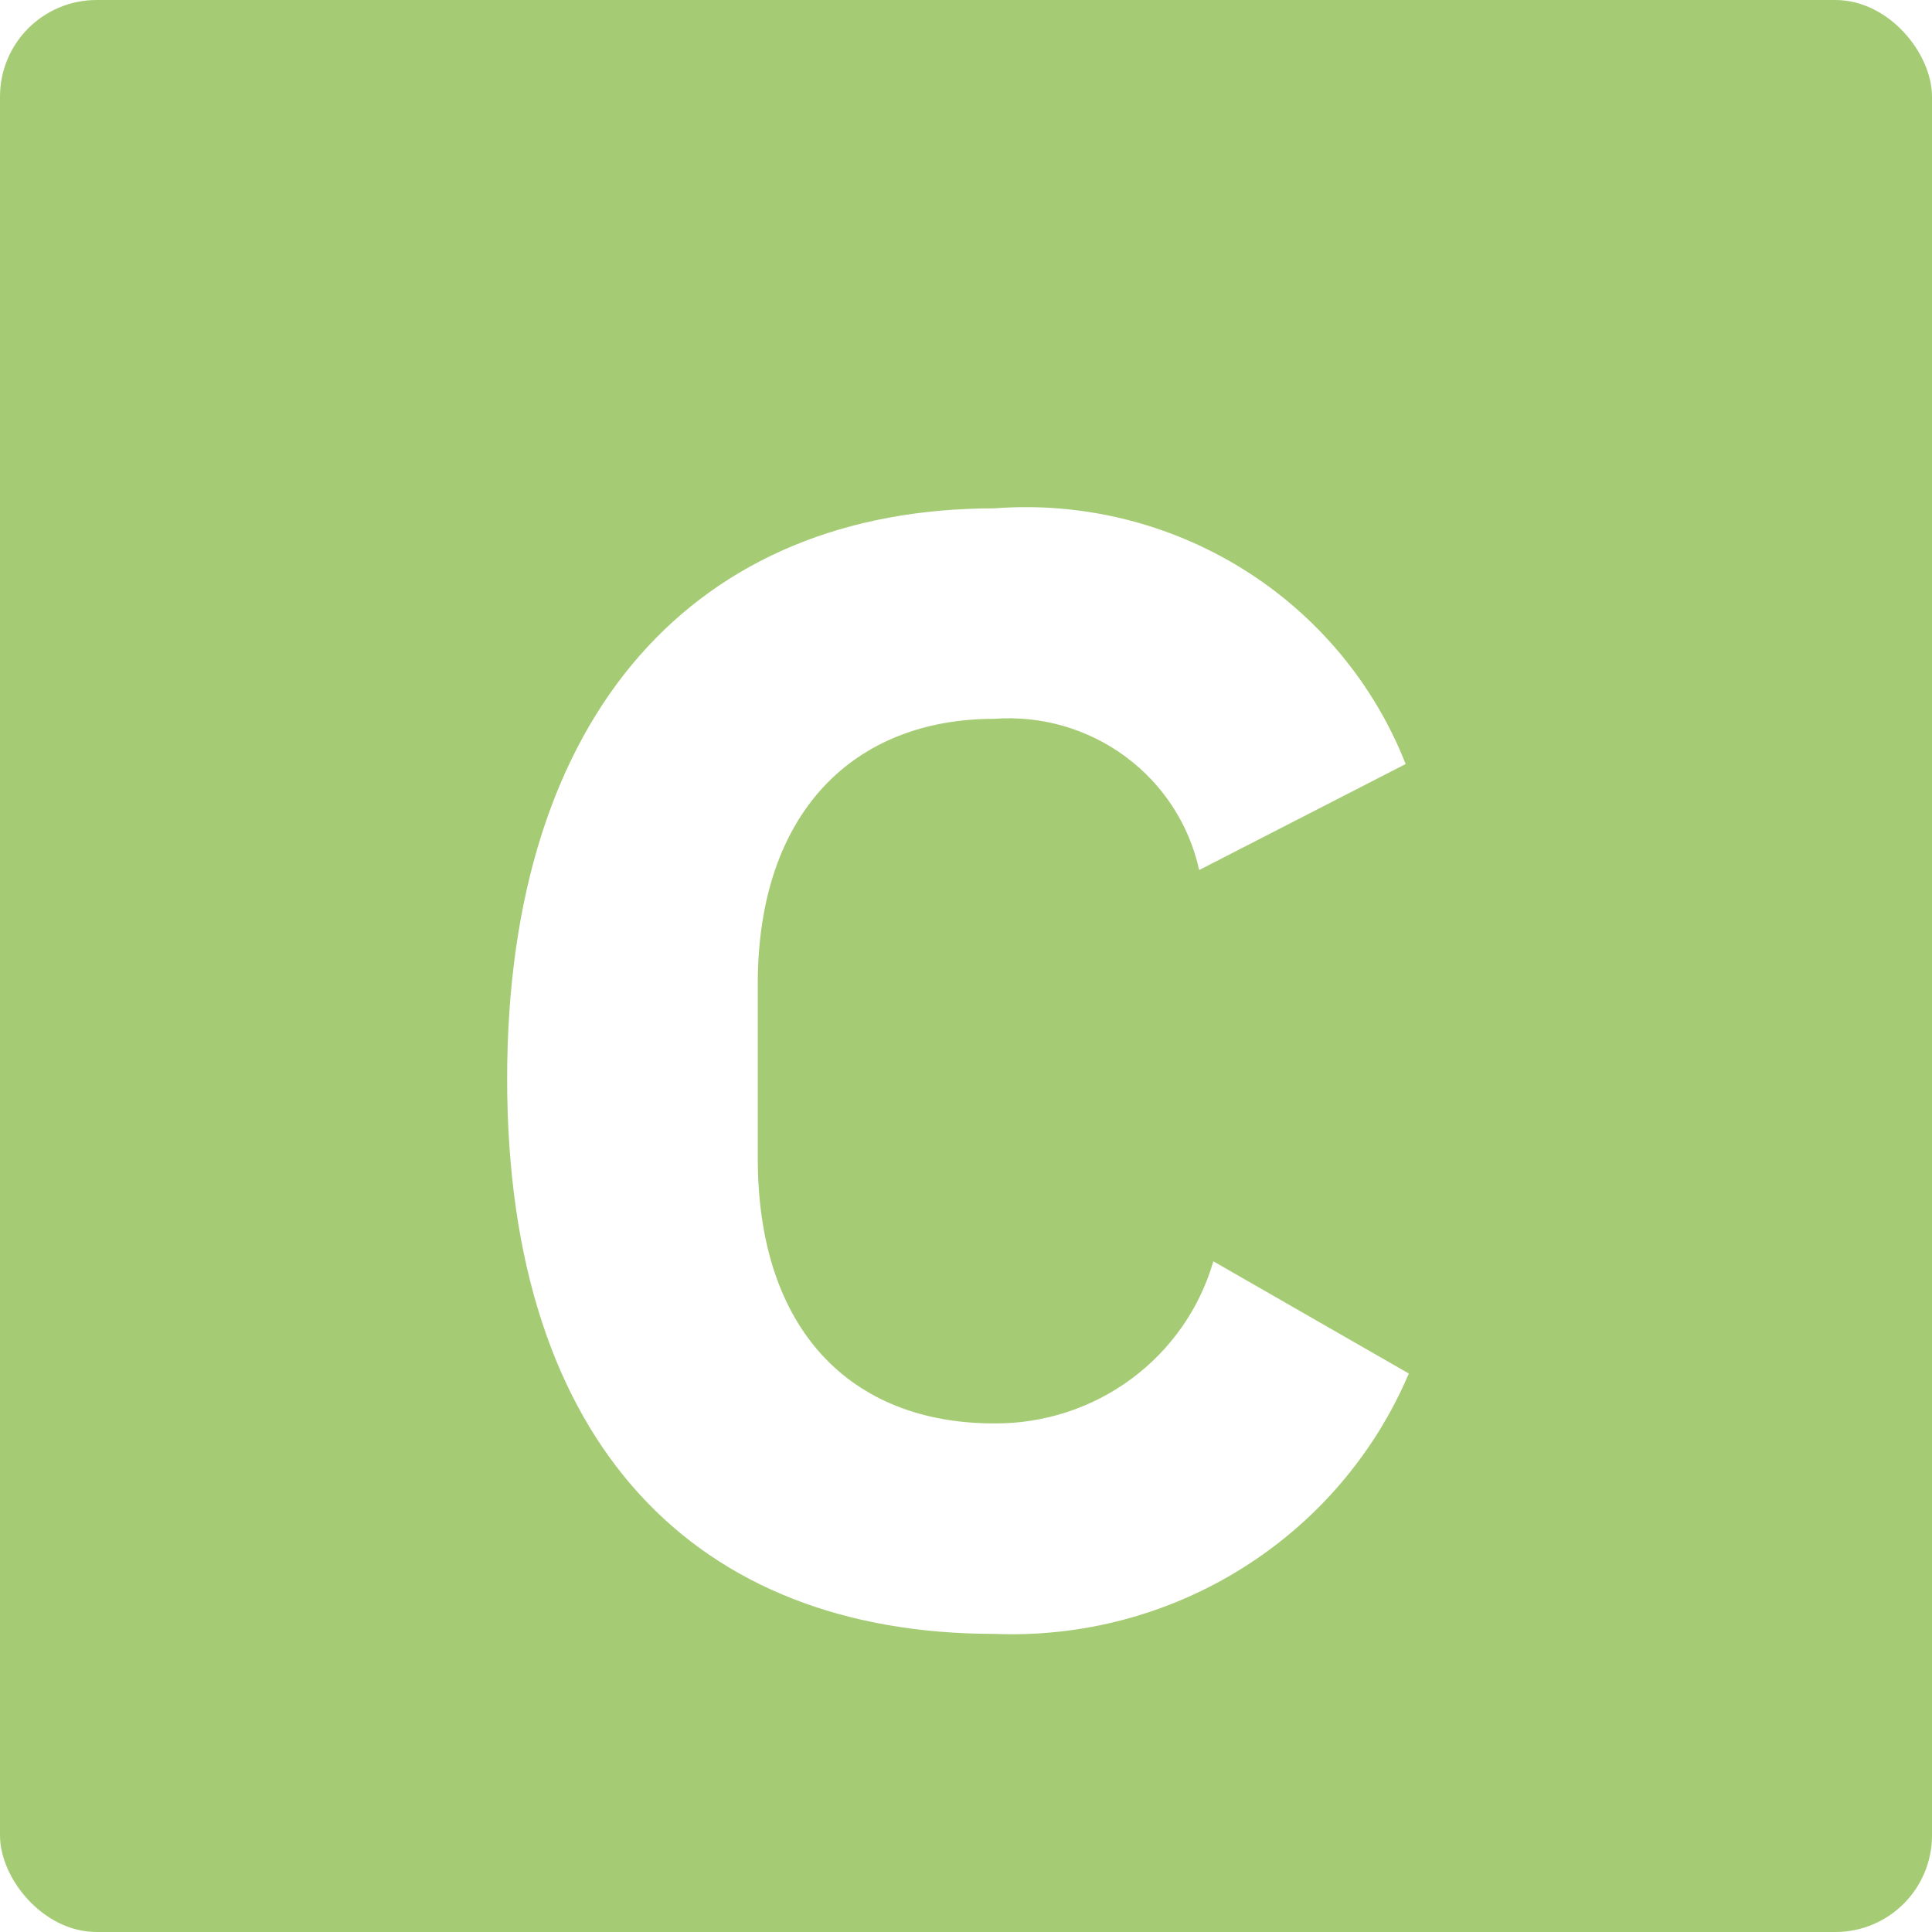 <svg width="80" height="80" viewBox="0 0 80 80" fill="none" xmlns="http://www.w3.org/2000/svg">
<rect width="80" height="80" rx="4" fill="#A5CC74"/>
<g filter="url(#filter0_d_2009_1814)">
<path d="M21 40.675C21 25.442 28.898 17.05 41.169 17.05C44.782 16.772 48.389 17.651 51.458 19.558C54.526 21.464 56.892 24.297 58.205 27.637L49.655 32.026C49.243 30.145 48.157 28.475 46.597 27.325C45.038 26.174 43.11 25.62 41.169 25.765C35.36 25.765 31.378 29.637 31.378 36.738V43.967C31.378 51.068 35.23 54.941 41.169 54.941C43.215 54.955 45.21 54.307 46.849 53.095C48.487 51.883 49.679 50.173 50.242 48.228L58.336 52.875C56.928 56.189 54.529 58.998 51.46 60.924C48.392 62.851 44.801 63.804 41.169 63.655C28.898 63.655 21 55.909 21 40.675Z" fill="white"/>
</g>
<defs>
<filter id="filter0_d_2009_1814" x="17" y="17" width="45.336" height="54.67" filterUnits="userSpaceOnUse" color-interpolation-filters="sRGB">
<feFlood flood-opacity="0" result="BackgroundImageFix"/>
<feColorMatrix in="SourceAlpha" type="matrix" values="0 0 0 0 0 0 0 0 0 0 0 0 0 0 0 0 0 0 127 0" result="hardAlpha"/>
<feOffset dy="4"/>
<feGaussianBlur stdDeviation="2"/>
<feComposite in2="hardAlpha" operator="out"/>
<feColorMatrix type="matrix" values="0 0 0 0 0 0 0 0 0 0 0 0 0 0 0 0 0 0 0.25 0"/>
<feBlend mode="normal" in2="BackgroundImageFix" result="effect1_dropShadow_2009_1814"/>
<feBlend mode="normal" in="SourceGraphic" in2="effect1_dropShadow_2009_1814" result="shape"/>
</filter>
</defs>
</svg>
